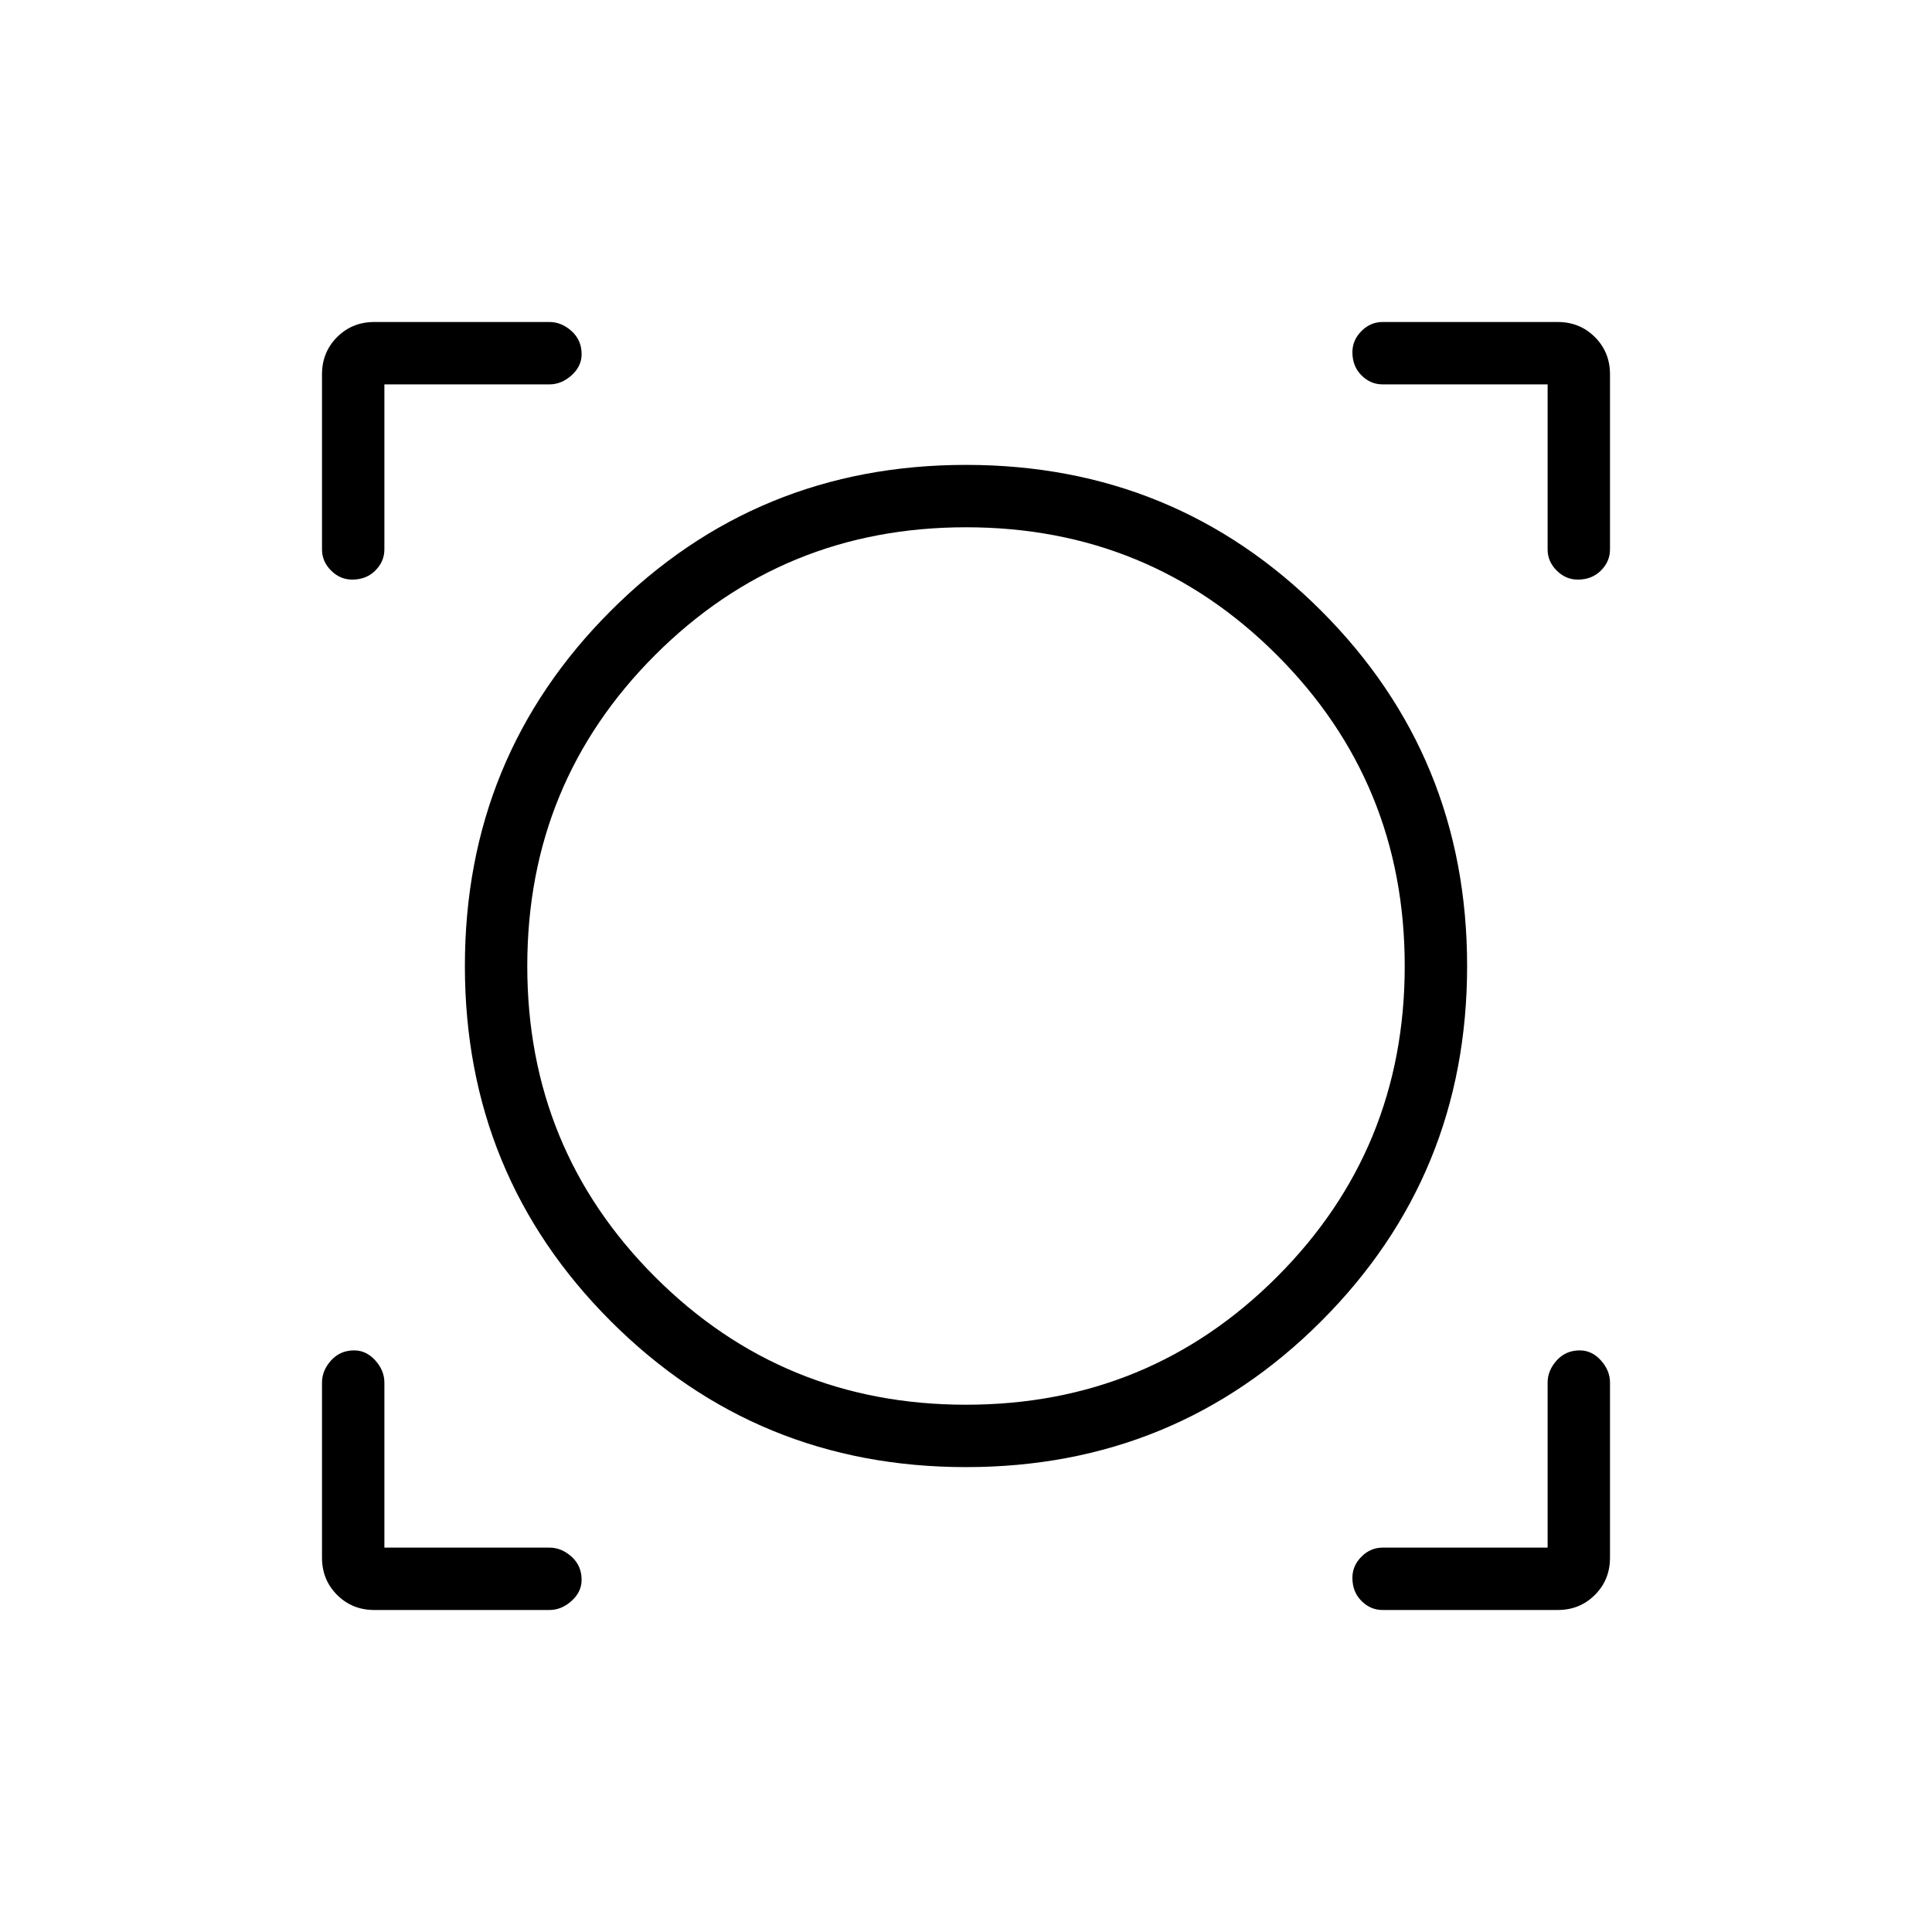 <svg xmlns="http://www.w3.org/2000/svg" height="48" width="48"><path d="M9.3 40Q8.75 40 8.375 39.625Q8 39.25 8 38.7V34.35Q8 34.05 8.225 33.8Q8.45 33.55 8.8 33.55Q9.1 33.55 9.325 33.8Q9.55 34.05 9.55 34.35V38.45H13.65Q13.95 38.45 14.2 38.675Q14.45 38.9 14.45 39.25Q14.45 39.55 14.2 39.775Q13.95 40 13.65 40ZM34.35 40Q34.05 40 33.825 39.775Q33.6 39.55 33.6 39.2Q33.6 38.9 33.825 38.675Q34.05 38.45 34.35 38.45H38.45V34.35Q38.45 34.05 38.675 33.8Q38.9 33.55 39.25 33.55Q39.55 33.55 39.775 33.8Q40 34.05 40 34.35V38.7Q40 39.25 39.625 39.625Q39.25 40 38.7 40ZM24 36.45Q18.8 36.45 15.175 32.825Q11.55 29.2 11.55 24Q11.55 18.8 15.175 15.175Q18.8 11.55 24 11.55Q29.2 11.55 32.825 15.175Q36.45 18.8 36.45 24Q36.45 29.2 32.825 32.825Q29.2 36.45 24 36.45ZM24 34.9Q28.55 34.9 31.725 31.725Q34.9 28.55 34.9 24Q34.9 19.45 31.725 16.275Q28.55 13.1 24 13.1Q19.45 13.1 16.275 16.275Q13.1 19.45 13.1 24Q13.1 28.55 16.275 31.725Q19.45 34.9 24 34.9ZM8.75 14.4Q8.45 14.4 8.225 14.175Q8 13.95 8 13.65V9.3Q8 8.75 8.375 8.375Q8.75 8 9.3 8H13.65Q13.95 8 14.2 8.225Q14.45 8.45 14.45 8.8Q14.45 9.1 14.2 9.325Q13.95 9.55 13.65 9.55H9.55V13.65Q9.55 13.95 9.325 14.175Q9.1 14.4 8.75 14.4ZM39.2 14.4Q38.9 14.4 38.675 14.175Q38.45 13.95 38.45 13.65V9.55H34.35Q34.05 9.55 33.825 9.325Q33.6 9.1 33.6 8.75Q33.6 8.45 33.825 8.225Q34.05 8 34.35 8H38.7Q39.25 8 39.625 8.375Q40 8.75 40 9.3V13.65Q40 13.95 39.775 14.175Q39.55 14.4 39.2 14.4ZM24 24Q24 24 24 24Q24 24 24 24Q24 24 24 24Q24 24 24 24Q24 24 24 24Q24 24 24 24Q24 24 24 24Q24 24 24 24Z"/></svg>